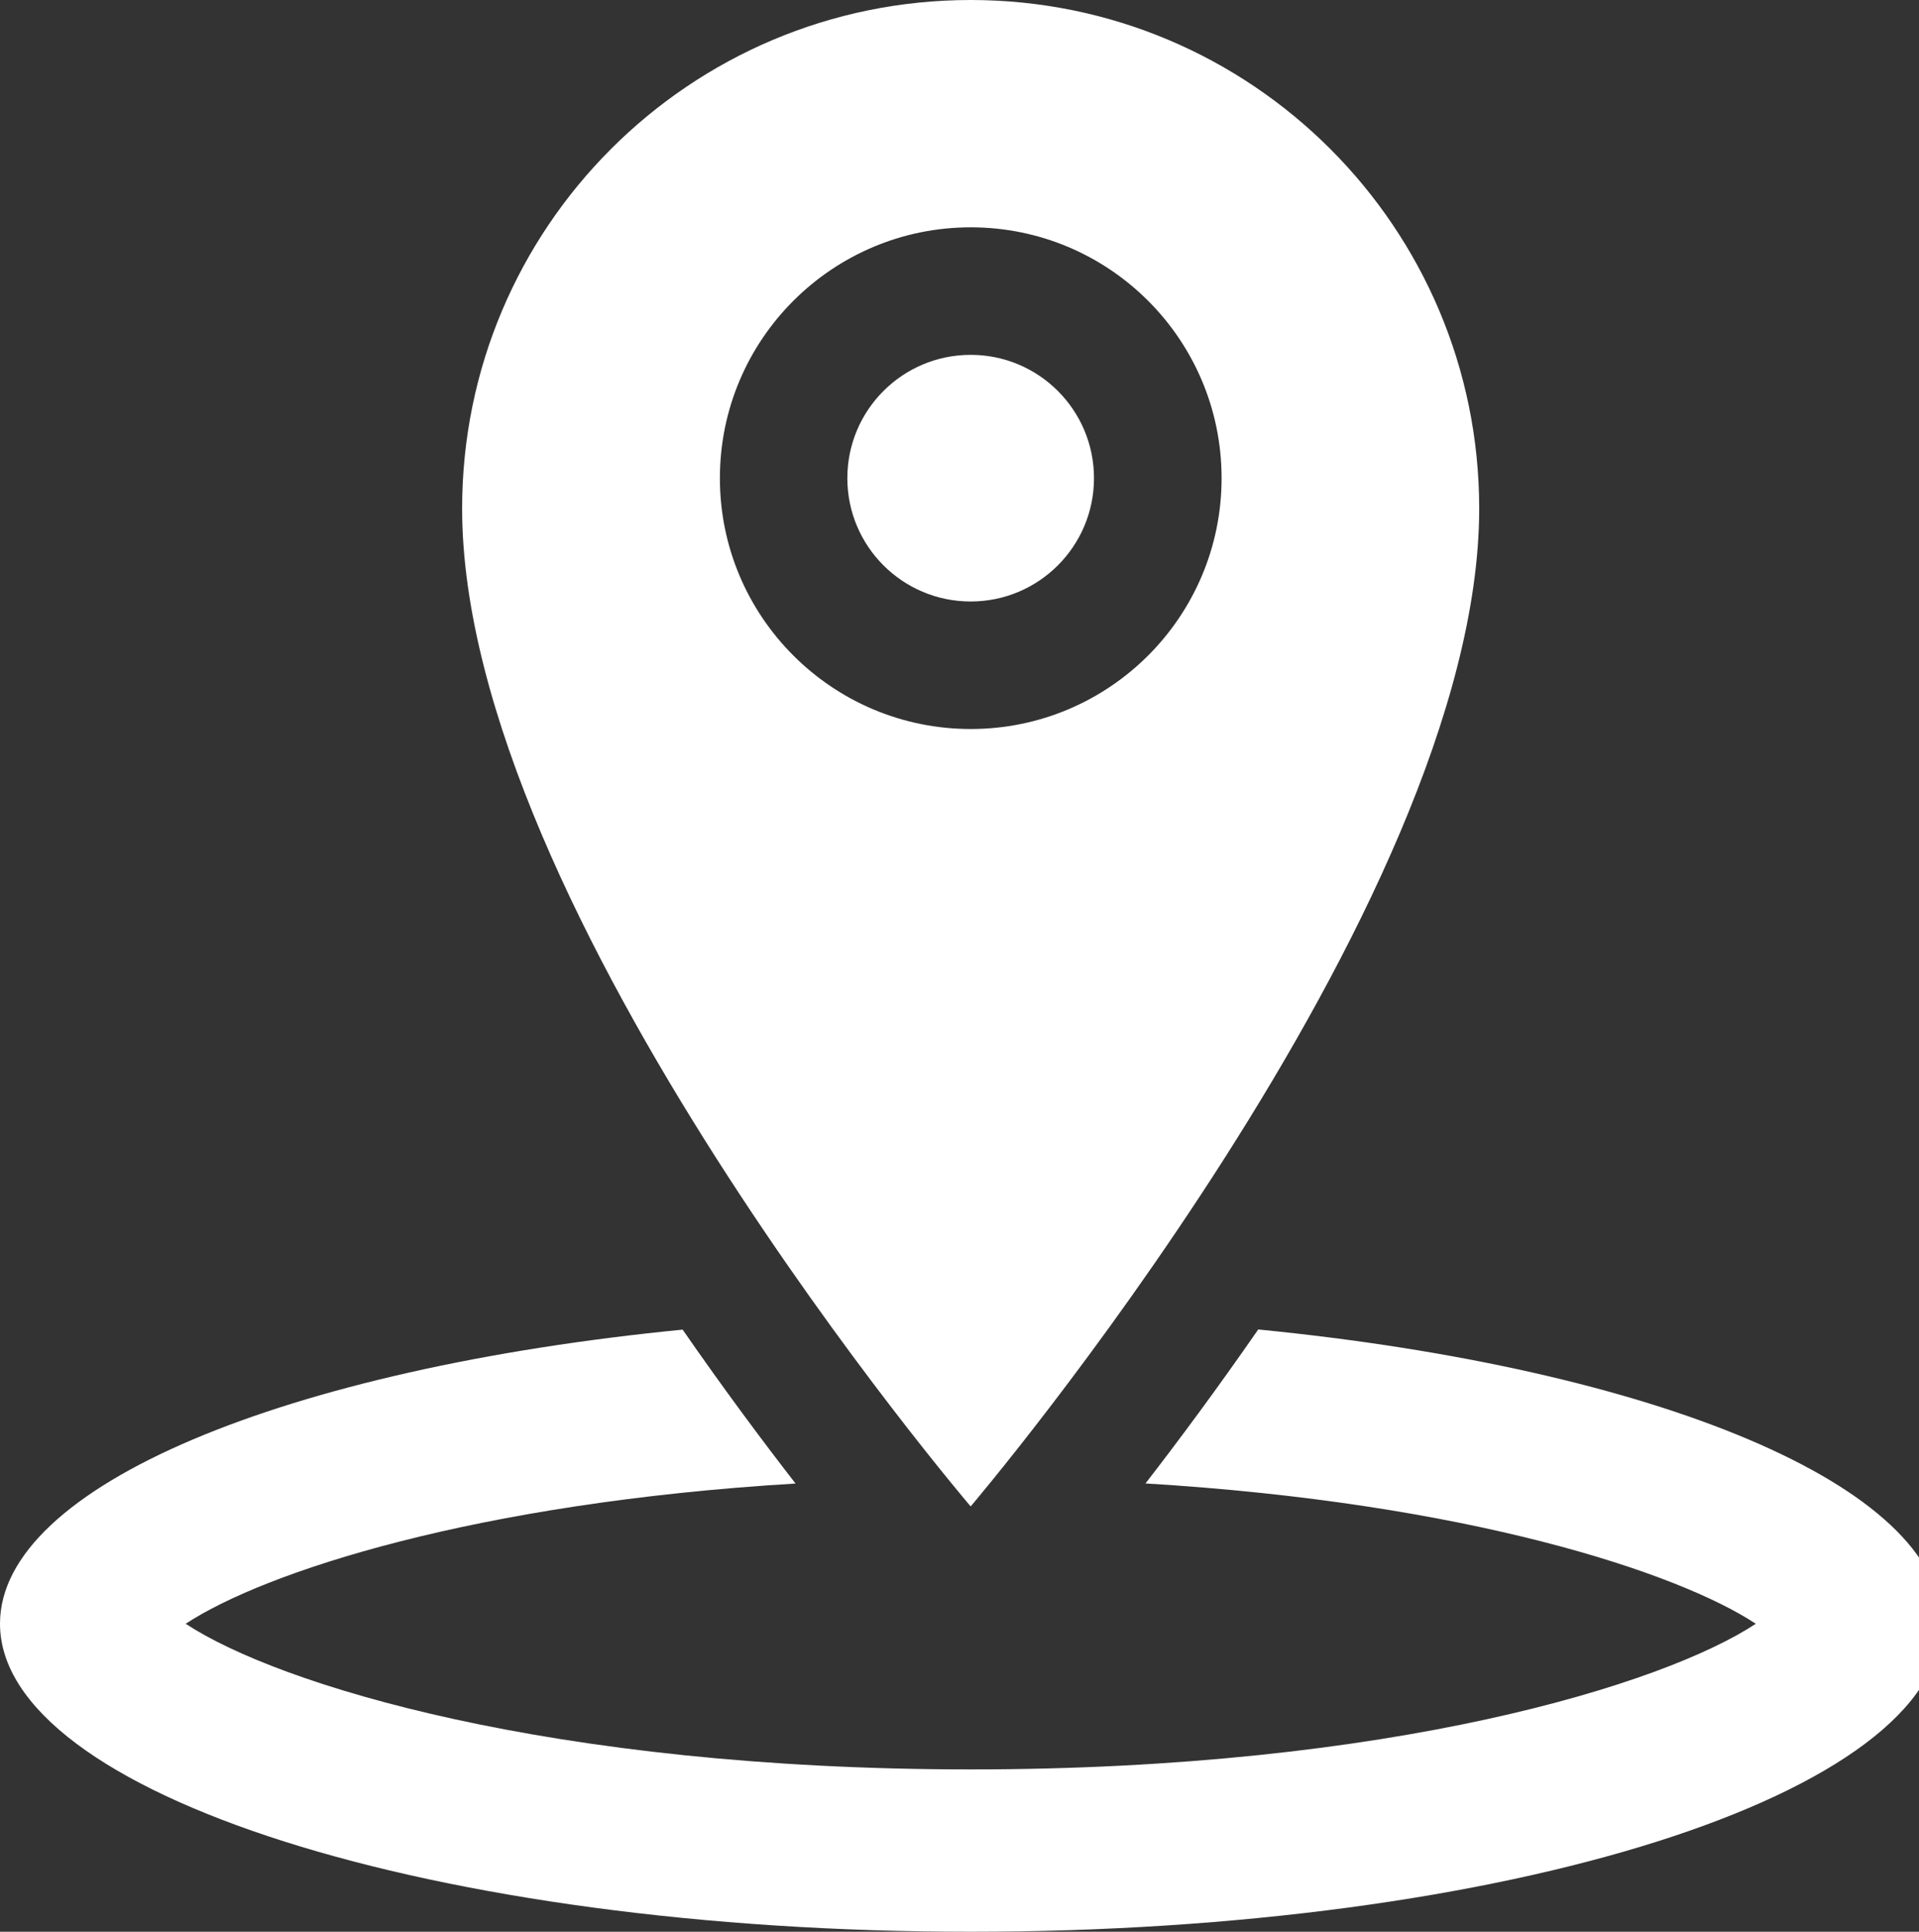 <?xml version="1.0" encoding="utf-8"?>
<!-- Generator: Adobe Illustrator 17.0.0, SVG Export Plug-In . SVG Version: 6.00 Build 0)  -->
<!DOCTYPE svg PUBLIC "-//W3C//DTD SVG 1.1//EN" "http://www.w3.org/Graphics/SVG/1.1/DTD/svg11.dtd">
<svg version="1.1" id="Layer_1" xmlns="http://www.w3.org/2000/svg" xmlns:xlink="http://www.w3.org/1999/xlink" x="0px" y="0px"
	 width="24.151px" height="24.312px" viewBox="0 0 24.151 24.312" enable-background="new 0 0 24.151 24.312" xml:space="preserve">
<rect x="0" y="0" width="24.151" height="24.312" fill="#333333" stroke="none"/>
<g display="none">
	<g display="inline">
		<path fill="#FFFFFF" d="M23.711,15.807l-0.094,0.203c-0.173-0.286-0.415-0.719-0.687-1.206c-0.766-1.372-1.815-3.251-2.901-4.717
			l-0.022-0.029c-1.08-1.336-2.28-1.986-3.668-1.986c-0.453,0-0.928,0.072-1.411,0.215c-1.644,0.485-1.897,1.523-1.93,1.946
			c-0.064,0.816,0.563,2.349,2.242,3.143l0.001,1.216c0.834-0.224,1.857-0.672,1.939-1.34c0.068-0.553-0.217-1.085-0.721-1.325
			c-1.497-0.71-1.771-1.334-1.747-1.56c0.105-1.009,2.223-1.368,3.947,0.759c1.017,1.375,2.03,3.19,2.77,4.517
			c0.24,0.429,0.447,0.801,0.619,1.094l-4.92,10.615c-0.484-0.132-0.908-0.19-1.336-0.19c-0.267,0-0.511,0.022-0.749,0.044
			c-0.262,0.024-0.532,0.048-0.879,0.048c-0.231,0-0.471-0.01-0.735-0.032c-1.567-0.128-4.081-1.351-5.231-2.001
			c-0.568-0.418-0.62-0.688-0.516-1.242H5.945c-0.096,0.819,0.046,1.772,1.284,2.663l0.037,0.027l0.04,0.023
			c0.368,0.21,3.665,2.054,5.982,2.244c0.311,0.026,0.598,0.038,0.876,0.038c0.424,0,0.748-0.029,1.036-0.055
			c0.217-0.02,0.404-0.036,0.593-0.036c0.311,0,0.708,0.04,1.49,0.326l0.168,0.067l-0.088,0.189l4.276,1.988l6.349-13.655
			L23.711,15.807z"/>
		<path fill="#FFFFFF" d="M14.44,20.678v-6.502l-0.461-0.325c-0.496-0.294-0.91-0.653-1.243-1.043V18.8H1.705V4.334h11.031v4.027
			c0.35-0.293,0.822-0.559,1.459-0.747c0.082-0.024,0.164-0.046,0.246-0.067V2.456C14.44,1.1,13.341,0,11.985,0H2.456
			C1.1,0,0,1.1,0,2.456v18.222c0,1.356,1.1,2.456,2.456,2.456h9.529C13.341,23.134,14.44,22.035,14.44,20.678z M11.117,2.265
			c0.291,0,0.527,0.236,0.527,0.527s-0.236,0.527-0.527,0.527c-0.291,0-0.527-0.236-0.527-0.527S10.826,2.265,11.117,2.265z
			 M4.941,2.364h4.558v0.86H4.941L4.941,2.364z M7.22,21.243c-0.507,0-0.917-0.411-0.917-0.917c0-0.507,0.411-0.917,0.917-0.917
			c0.507,0,0.917,0.411,0.917,0.917C8.138,20.832,7.727,21.243,7.22,21.243z"/>
		<path fill="#FFFFFF" d="M8.132,10.579c0.27,0,0.49-0.219,0.49-0.489c0-0.269-0.22-0.489-0.49-0.489
			c-0.27,0-0.489,0.219-0.489,0.489C7.643,10.359,7.863,10.579,8.132,10.579z"/>
		<path fill="#FFFFFF" d="M6.473,10.09c0-0.269-0.22-0.489-0.49-0.489c-0.27,0-0.489,0.219-0.489,0.489
			c0,0.27,0.219,0.489,0.489,0.489C6.253,10.579,6.473,10.359,6.473,10.09z"/>
		<path fill="#FFFFFF" d="M7.974,11.874c0.048-0.074,0.037-0.171-0.026-0.232c-0.063-0.061-0.16-0.07-0.233-0.021
			c-0.156,0.106-0.395,0.167-0.658,0.167c-0.262,0-0.502-0.061-0.659-0.167c-0.073-0.049-0.17-0.04-0.232,0.021
			c-0.063,0.062-0.073,0.159-0.025,0.232c0.164,0.251,0.515,0.407,0.916,0.407C7.459,12.282,7.81,12.125,7.974,11.874z"/>
		<path fill="#FFFFFF" d="M3.731,16.127v1.181h6.805v-1.181c0-1.378-0.86-2.554-2.072-3.023c1.133-0.531,1.921-1.682,1.921-3.014
			c0-1.835-1.492-3.327-3.327-3.327c-0.757,0-1.455,0.255-2.015,0.682C4.721,7.343,4.532,7.048,4.532,7.048
			C4.567,7.3,4.693,7.486,4.831,7.62C4.805,7.644,4.78,7.668,4.755,7.692c-0.31-0.053-0.53-0.278-0.53-0.278
			c0.076,0.212,0.21,0.359,0.353,0.462C4.051,8.465,3.731,9.24,3.731,10.09c0,1.36,0.82,2.531,1.991,3.046
			C4.553,13.625,3.731,14.78,3.731,16.127z M4.284,10.09c0-0.673,0.241-1.291,0.641-1.772c0.36,0.332,1.179,0.563,2.133,0.563
			c0.954,0,1.773-0.232,2.133-0.563c0.4,0.481,0.641,1.099,0.641,1.772c0,1.53-1.244,2.774-2.774,2.774S4.284,11.62,4.284,10.09z"/>
	</g>
</g>
<g display="none">
	<g display="inline">
		<path fill="#FFFFFF" d="M24.986,12.289c0.046,0.02,0.086,0.046,0.128,0.072l0.362-0.831c-0.047-0.014-0.094-0.025-0.14-0.045
			c-0.555-0.242-0.808-0.888-0.567-1.443l-2.045-0.892l2.229,3.129C24.964,12.284,24.975,12.285,24.986,12.289z"/>
		<path fill="#FFFFFF" d="M0.568,12.884l12.405,5.409L5.4,7.662L5.119,7.267l0.394-0.281c0.275-0.196,0.339-0.579,0.143-0.853
			L5.375,5.738L5.77,5.457l0.714-0.509l0.395-0.281L7.16,5.062c0.115,0.161,0.301,0.257,0.499,0.257c0.127,0,0.25-0.039,0.354-0.114
			C8.147,5.11,8.235,4.969,8.262,4.808c0.027-0.161-0.01-0.323-0.105-0.456L7.876,3.957L8.27,3.676l0.714-0.509l0.007-0.005
			L5.476,1.629c-0.18,0.412-0.583,0.658-1.006,0.658c-0.146,0-0.295-0.03-0.438-0.092L3.682,3c0.555,0.242,0.809,0.888,0.567,1.443
			c-0.18,0.412-0.583,0.658-1.006,0.658c-0.146,0-0.295-0.03-0.438-0.092L2.455,5.813C3.01,6.056,3.264,6.701,3.022,7.256
			c-0.18,0.412-0.583,0.658-1.006,0.658c-0.146,0-0.295-0.03-0.438-0.092L1.227,8.627c0.555,0.242,0.809,0.888,0.567,1.443
			c-0.18,0.412-0.583,0.658-1.006,0.658c-0.146,0-0.295-0.03-0.438-0.092L0,11.441C0.557,11.683,0.81,12.329,0.568,12.884z"/>
		<path fill="#FFFFFF" d="M8.294,5.6C8.102,5.737,7.879,5.803,7.659,5.803c-0.342,0-0.68-0.16-0.894-0.46L6.051,5.852
			c0.351,0.493,0.236,1.178-0.257,1.529l8.042,11.289l0.546,0.767l0.546,0.766l3.078,4.321c0.193-0.138,0.415-0.203,0.635-0.203
			c0.342,0,0.68,0.16,0.894,0.46c0.029,0.041,0.05,0.084,0.073,0.127l0.738-0.526c-0.033-0.035-0.068-0.07-0.097-0.11
			c-0.351-0.493-0.236-1.178,0.257-1.529c0.193-0.138,0.415-0.203,0.635-0.203c0.342,0,0.68,0.16,0.894,0.46
			c0.029,0.041,0.05,0.084,0.073,0.127l0.738-0.526c-0.033-0.035-0.068-0.07-0.097-0.11c-0.351-0.493-0.236-1.178,0.257-1.529
			c0.193-0.138,0.415-0.203,0.635-0.203c0.342,0,0.68,0.16,0.894,0.46c0.029,0.041,0.05,0.084,0.073,0.127l0.738-0.526
			c-0.033-0.035-0.068-0.07-0.097-0.11c-0.351-0.493-0.236-1.178,0.257-1.529c0.193-0.138,0.415-0.203,0.635-0.203
			c0.342,0,0.68,0.16,0.894,0.46c0.029,0.041,0.05,0.084,0.073,0.127l0.738-0.526c-0.033-0.035-0.068-0.07-0.097-0.11
			c-0.351-0.493-0.236-1.178,0.257-1.529l-2.502-3.512l-0.173-0.243l-0.023-0.032l-0.646-0.906l-0.339-0.476L21.86,8.774
			l-0.546-0.766l-0.546-0.767l-4.973-6.984c-0.193,0.138-0.415,0.203-0.635,0.203c-0.342,0-0.68-0.16-0.894-0.46l-0.714,0.509
			c0.351,0.493,0.236,1.178-0.257,1.529c-0.193,0.138-0.415,0.203-0.635,0.203c-0.342,0-0.68-0.16-0.894-0.46L11.051,2.29
			c0.171,0.24,0.23,0.526,0.19,0.796c-0.024,0.161-0.084,0.314-0.177,0.451c-0.071,0.106-0.159,0.203-0.27,0.281
			c-0.044,0.031-0.093,0.046-0.139,0.069C10.498,3.97,10.33,4.023,10.16,4.023c-0.342,0-0.68-0.16-0.894-0.46L8.551,4.072
			C8.902,4.564,8.787,5.249,8.294,5.6z"/>
	</g>
</g>
<g>
	<g>
		<g>
			<path fill="#FFFFFF" d="M18.616,6.4c0-3.535-2.865-6.4-6.4-6.4s-6.4,2.865-6.4,6.4c0,5.065,6.4,12.559,6.4,12.559
				S18.616,11.438,18.616,6.4z M9.06,6.018c0-1.744,1.414-3.157,3.157-3.157s3.157,1.413,3.157,3.157s-1.414,3.157-3.157,3.157
				S9.06,7.762,9.06,6.018z"/>
			<circle fill="#FFFFFF" cx="12.216" cy="6.018" r="1.552"/>
			<path fill="#FFFFFF" d="M15.835,16.732c-0.522,0.754-1.011,1.411-1.419,1.938c4.044,0.243,6.695,1.116,7.681,1.766
				c-1.155,0.762-4.587,1.833-9.88,1.833c-5.292,0-8.725-1.071-9.88-1.833c0.986-0.649,3.635-1.522,7.675-1.765
				c-0.409-0.527-0.899-1.183-1.421-1.937C3.615,17.223,0,18.696,0,20.435c0,2.141,5.47,3.877,12.217,3.877
				c6.747,0,12.217-1.735,12.217-3.877C24.435,18.695,20.816,17.222,15.835,16.732z"/>
		</g>
	</g>
</g>
<g display="none">
	<g display="inline">
		<g>
			<path fill="#FFFFFF" d="M22.477,10.976v3.913h1.957v-5.87H1.957V1.002c0-0.255-0.095-0.485-0.286-0.692
				C1.479,0.103,1.249,0,0.978,0S0.477,0.103,0.286,0.31S0,0.748,0,1.002v13.887h1.957v-3.913H22.477z"/>
			<path fill="#FFFFFF" d="M5.035,5.011c0.493,0,0.923-0.175,1.288-0.525c0.366-0.35,0.549-0.772,0.549-1.265
				c0-0.493-0.183-0.915-0.549-1.265c-0.366-0.35-0.795-0.525-1.288-0.525S4.12,1.607,3.77,1.957S3.245,2.728,3.245,3.221
				S3.42,4.136,3.77,4.486C4.12,4.836,4.542,5.011,5.035,5.011z"/>
			<path fill="#FFFFFF" d="M24.434,7.54V5.154c0-0.382-0.135-0.692-0.406-0.931c-0.271-0.239-0.613-0.39-1.026-0.453L8.829,2.386
				H8.733c-0.255,0-0.469,0.087-0.644,0.262c-0.175,0.175-0.262,0.39-0.262,0.644v2.768H4.2c-0.604,0-0.907,0.247-0.907,0.74
				S3.595,7.54,4.2,7.54H24.434z"/>
		</g>
	</g>
</g>
<g display="none">
	<g display="inline">
		<path fill="#79E425" d="M23.711,15.807l-0.094,0.203c-0.173-0.286-0.415-0.719-0.687-1.206c-0.766-1.372-1.815-3.251-2.901-4.717
			l-0.022-0.029c-1.08-1.336-2.28-1.986-3.668-1.986c-0.453,0-0.928,0.072-1.411,0.215c-1.644,0.485-1.897,1.523-1.93,1.946
			c-0.064,0.816,0.563,2.349,2.242,3.143l0.001,1.216c0.834-0.224,1.857-0.672,1.939-1.34c0.068-0.553-0.217-1.085-0.721-1.325
			c-1.497-0.71-1.771-1.334-1.747-1.56c0.105-1.009,2.223-1.368,3.947,0.759c1.017,1.375,2.03,3.19,2.77,4.517
			c0.24,0.429,0.447,0.801,0.619,1.094l-4.92,10.615c-0.484-0.132-0.908-0.19-1.336-0.19c-0.267,0-0.511,0.022-0.749,0.044
			c-0.262,0.024-0.532,0.048-0.879,0.048c-0.231,0-0.471-0.01-0.735-0.032c-1.567-0.128-4.081-1.351-5.231-2.001
			c-0.568-0.418-0.62-0.688-0.516-1.242H5.945c-0.096,0.819,0.046,1.772,1.284,2.663l0.037,0.027l0.04,0.023
			c0.368,0.21,3.665,2.054,5.982,2.244c0.311,0.026,0.598,0.038,0.876,0.038c0.424,0,0.748-0.029,1.036-0.055
			c0.217-0.02,0.404-0.036,0.593-0.036c0.311,0,0.708,0.04,1.49,0.326l0.168,0.067l-0.088,0.189l4.276,1.988l6.349-13.655
			L23.711,15.807z"/>
		<path fill="#79E425" d="M14.44,20.678v-6.502l-0.461-0.325c-0.496-0.294-0.91-0.653-1.243-1.043V18.8H1.705V4.334h11.031v4.027
			c0.35-0.293,0.822-0.559,1.459-0.747c0.082-0.024,0.164-0.046,0.246-0.067V2.456C14.44,1.1,13.341,0,11.985,0H2.456
			C1.1,0,0,1.1,0,2.456v18.222c0,1.356,1.1,2.456,2.456,2.456h9.529C13.341,23.134,14.44,22.035,14.44,20.678z M11.117,2.265
			c0.291,0,0.527,0.236,0.527,0.527s-0.236,0.527-0.527,0.527c-0.291,0-0.527-0.236-0.527-0.527S10.826,2.265,11.117,2.265z
			 M4.941,2.364h4.558v0.86H4.941L4.941,2.364z M7.22,21.243c-0.507,0-0.917-0.411-0.917-0.917c0-0.507,0.411-0.917,0.917-0.917
			c0.507,0,0.917,0.411,0.917,0.917C8.138,20.832,7.727,21.243,7.22,21.243z"/>
		<path fill="#79E425" d="M8.132,10.579c0.27,0,0.49-0.219,0.49-0.489c0-0.269-0.22-0.489-0.49-0.489
			c-0.27,0-0.489,0.219-0.489,0.489C7.643,10.359,7.863,10.579,8.132,10.579z"/>
		<path fill="#79E425" d="M6.473,10.09c0-0.269-0.22-0.489-0.49-0.489c-0.27,0-0.489,0.219-0.489,0.489
			c0,0.27,0.219,0.489,0.489,0.489C6.253,10.579,6.473,10.359,6.473,10.09z"/>
		<path fill="#79E425" d="M7.974,11.874c0.048-0.074,0.037-0.171-0.026-0.232c-0.063-0.061-0.16-0.07-0.233-0.021
			c-0.156,0.106-0.395,0.167-0.658,0.167c-0.262,0-0.502-0.061-0.659-0.167c-0.073-0.049-0.17-0.04-0.232,0.021
			c-0.063,0.062-0.073,0.159-0.025,0.232c0.164,0.251,0.515,0.407,0.916,0.407C7.459,12.282,7.81,12.125,7.974,11.874z"/>
		<path fill="#79E425" d="M3.731,16.127v1.181h6.805v-1.181c0-1.378-0.86-2.554-2.072-3.023c1.133-0.531,1.921-1.682,1.921-3.014
			c0-1.835-1.492-3.327-3.327-3.327c-0.757,0-1.455,0.255-2.015,0.682C4.721,7.343,4.532,7.048,4.532,7.048
			C4.567,7.3,4.693,7.486,4.831,7.62C4.805,7.644,4.78,7.668,4.755,7.692c-0.31-0.053-0.53-0.278-0.53-0.278
			c0.076,0.212,0.21,0.359,0.353,0.462C4.051,8.465,3.731,9.24,3.731,10.09c0,1.36,0.82,2.531,1.991,3.046
			C4.553,13.625,3.731,14.78,3.731,16.127z M4.284,10.09c0-0.673,0.241-1.291,0.641-1.772c0.36,0.332,1.179,0.563,2.133,0.563
			c0.954,0,1.773-0.232,2.133-0.563c0.4,0.481,0.641,1.099,0.641,1.772c0,1.53-1.244,2.774-2.774,2.774S4.284,11.62,4.284,10.09z"/>
	</g>
</g>
</svg>
